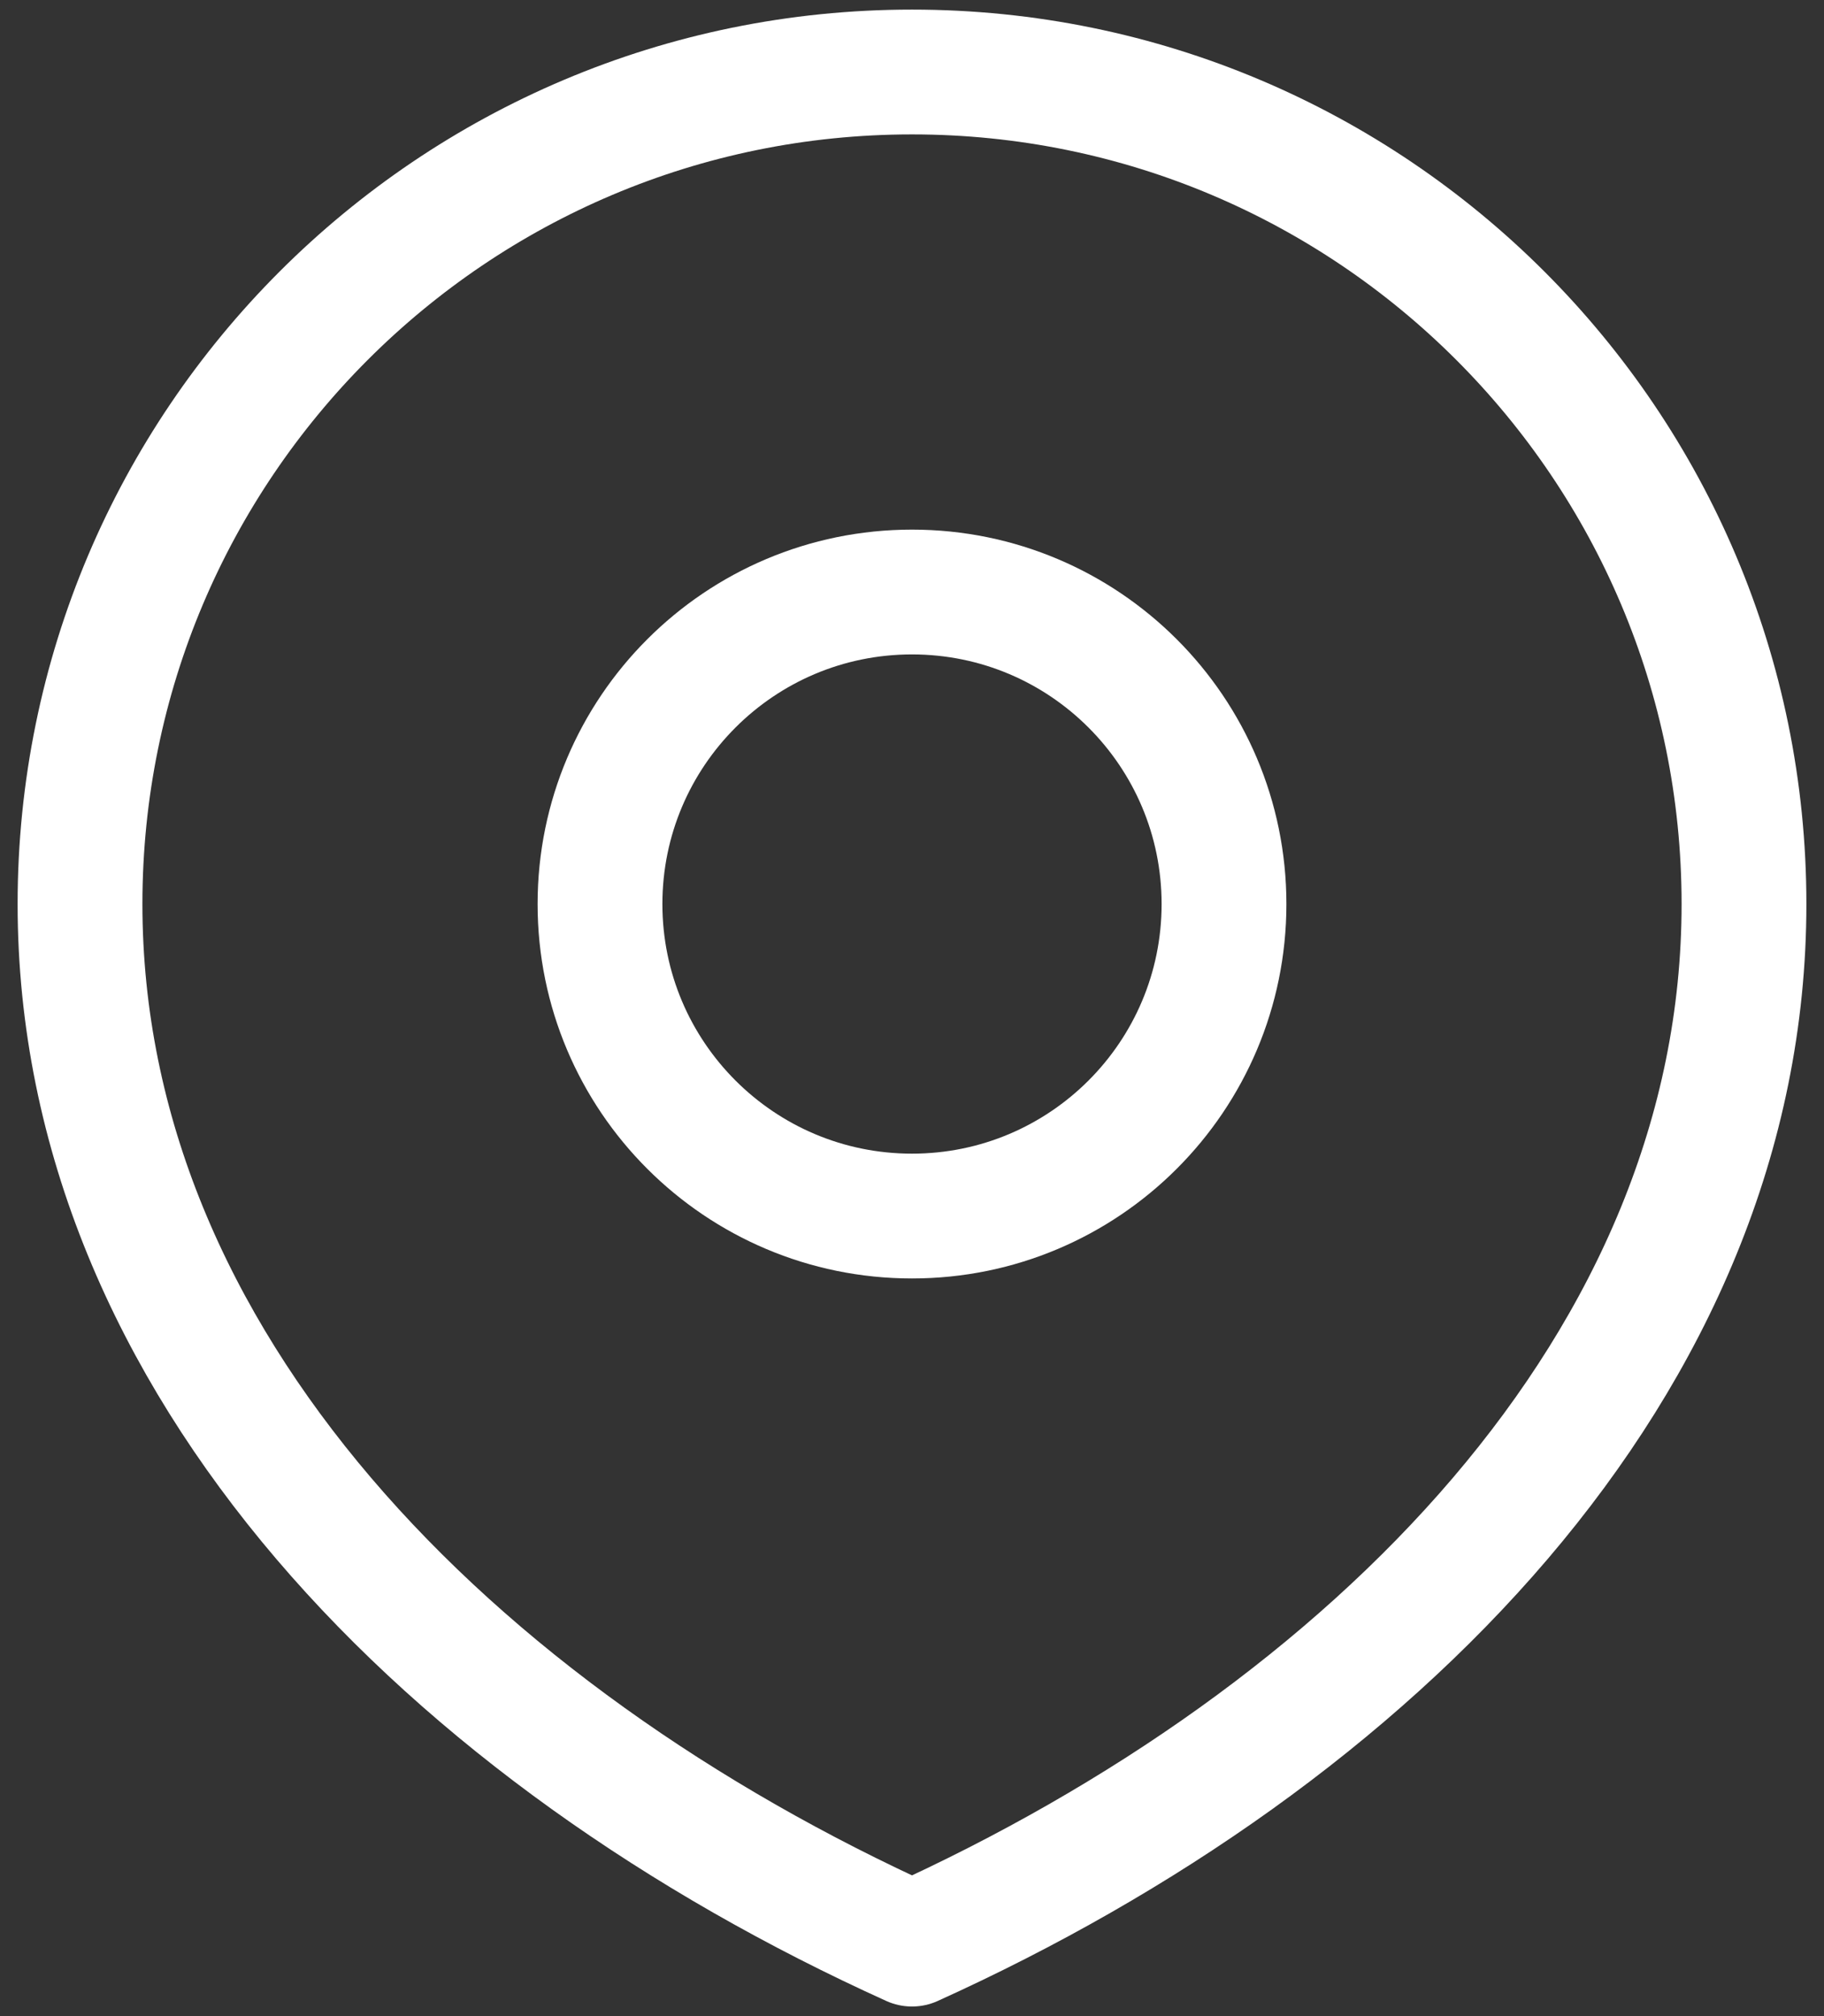 <svg width="38" height="42" viewBox="0 0 38 42" fill="none" xmlns="http://www.w3.org/2000/svg">
<rect x="0" y="0" width="38" height="42" fill="#333333" stroke="none"/>
<path d="M19 25.333C22.59 25.333 25.5 22.423 25.5 18.833C25.5 15.243 22.59 12.333 19 12.333C15.41 12.333 12.5 15.243 12.5 18.833C12.5 22.423 15.41 25.333 19 25.333Z" stroke="white" stroke-width="2.6" stroke-linecap="round" stroke-linejoin="round"/>
<path d="M19 40.5C28.573 36.167 36.333 28.406 36.333 18.833C36.333 9.26 28.573 1.5 19 1.5C9.427 1.5 1.667 9.26 1.667 18.833C1.667 28.406 9.427 36.167 19 40.5Z" stroke="white" stroke-width="2.6" stroke-linecap="round" stroke-linejoin="round"/>
</svg>
